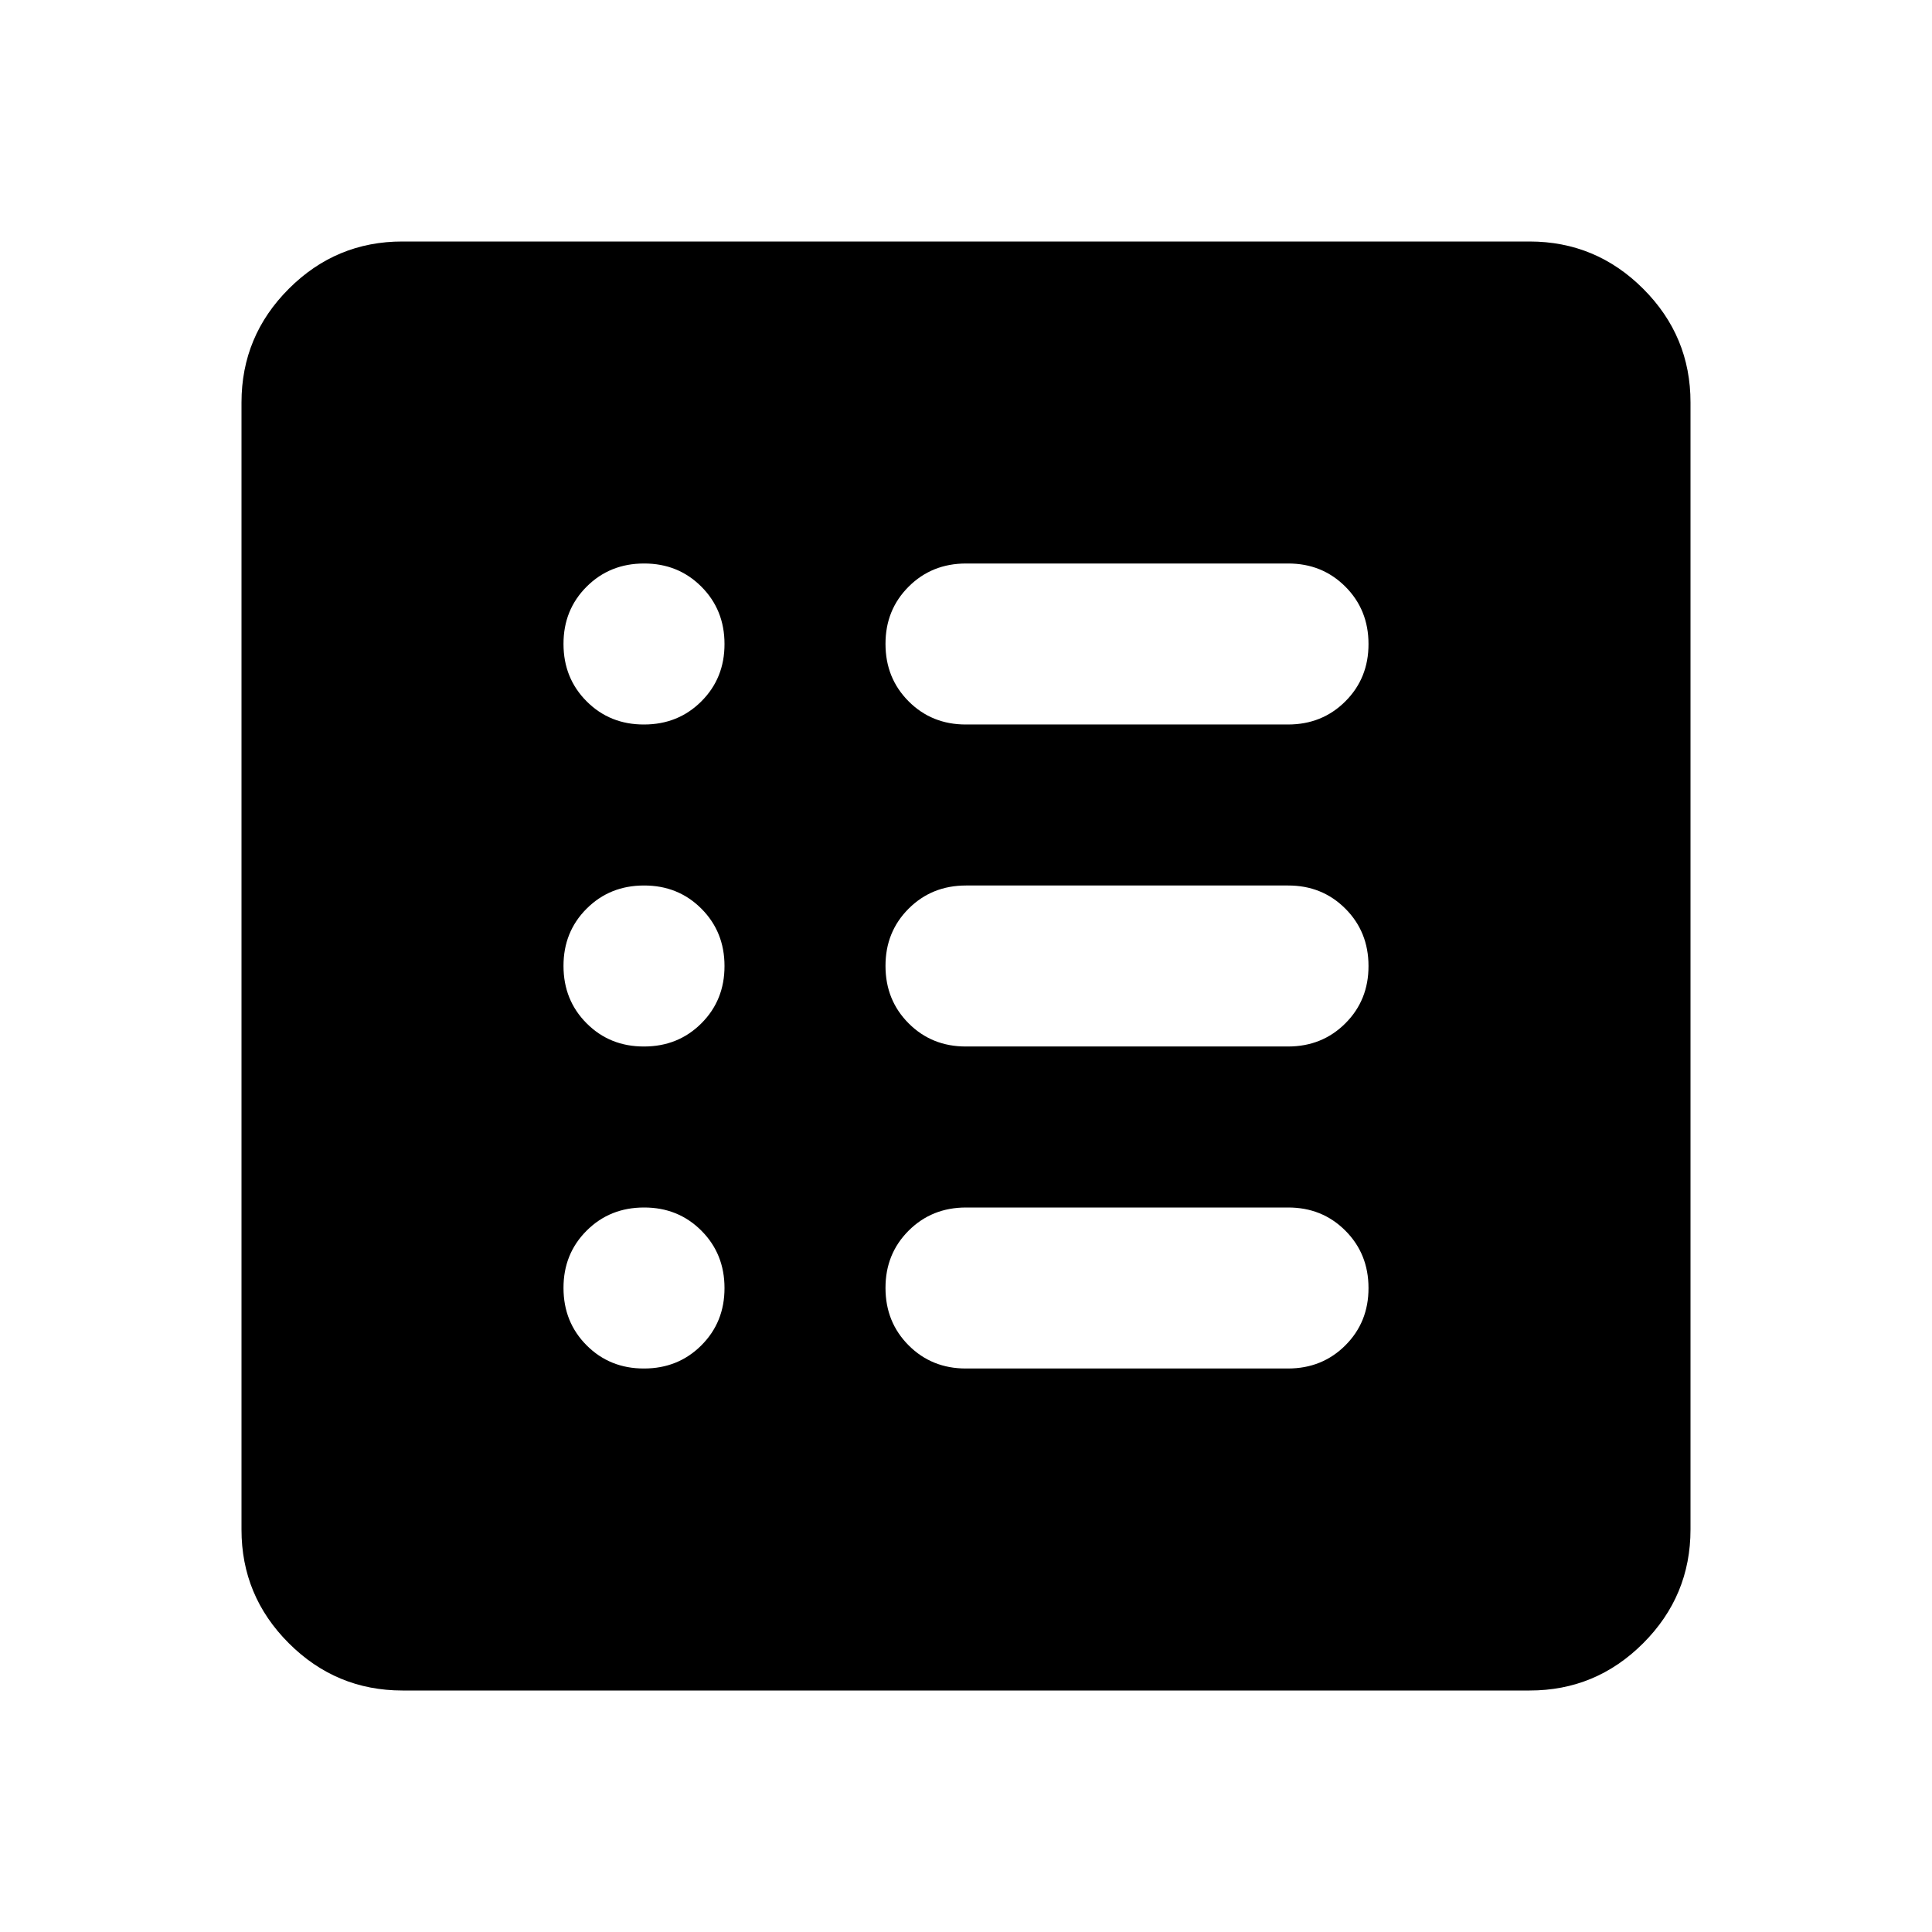 <svg xmlns="http://www.w3.org/2000/svg" width="1em" height="1em" viewBox="0 0 24 24"><path fill="currentColor" d="M5 21q-.825 0-1.413-.588T3 19V5q0-.825.588-1.413T5 3h14q.825 0 1.413.588T21 5v14q0 .825-.588 1.413T19 21H5Zm3-4q.425 0 .713-.288T9 16q0-.425-.288-.713T8 15q-.425 0-.713.288T7 16q0 .425.288.713T8 17Zm0-4q.425 0 .713-.288T9 12q0-.425-.288-.713T8 11q-.425 0-.713.288T7 12q0 .425.288.713T8 13Zm0-4q.425 0 .713-.288T9 8q0-.425-.288-.713T8 7q-.425 0-.713.288T7 8q0 .425.288.713T8 9Zm4 8h4q.425 0 .713-.288T17 16q0-.425-.288-.713T16 15h-4q-.425 0-.713.288T11 16q0 .425.288.713T12 17Zm0-4h4q.425 0 .713-.288T17 12q0-.425-.288-.713T16 11h-4q-.425 0-.713.288T11 12q0 .425.288.713T12 13Zm0-4h4q.425 0 .713-.288T17 8q0-.425-.288-.713T16 7h-4q-.425 0-.713.288T11 8q0 .425.288.713T12 9Z"/></svg>